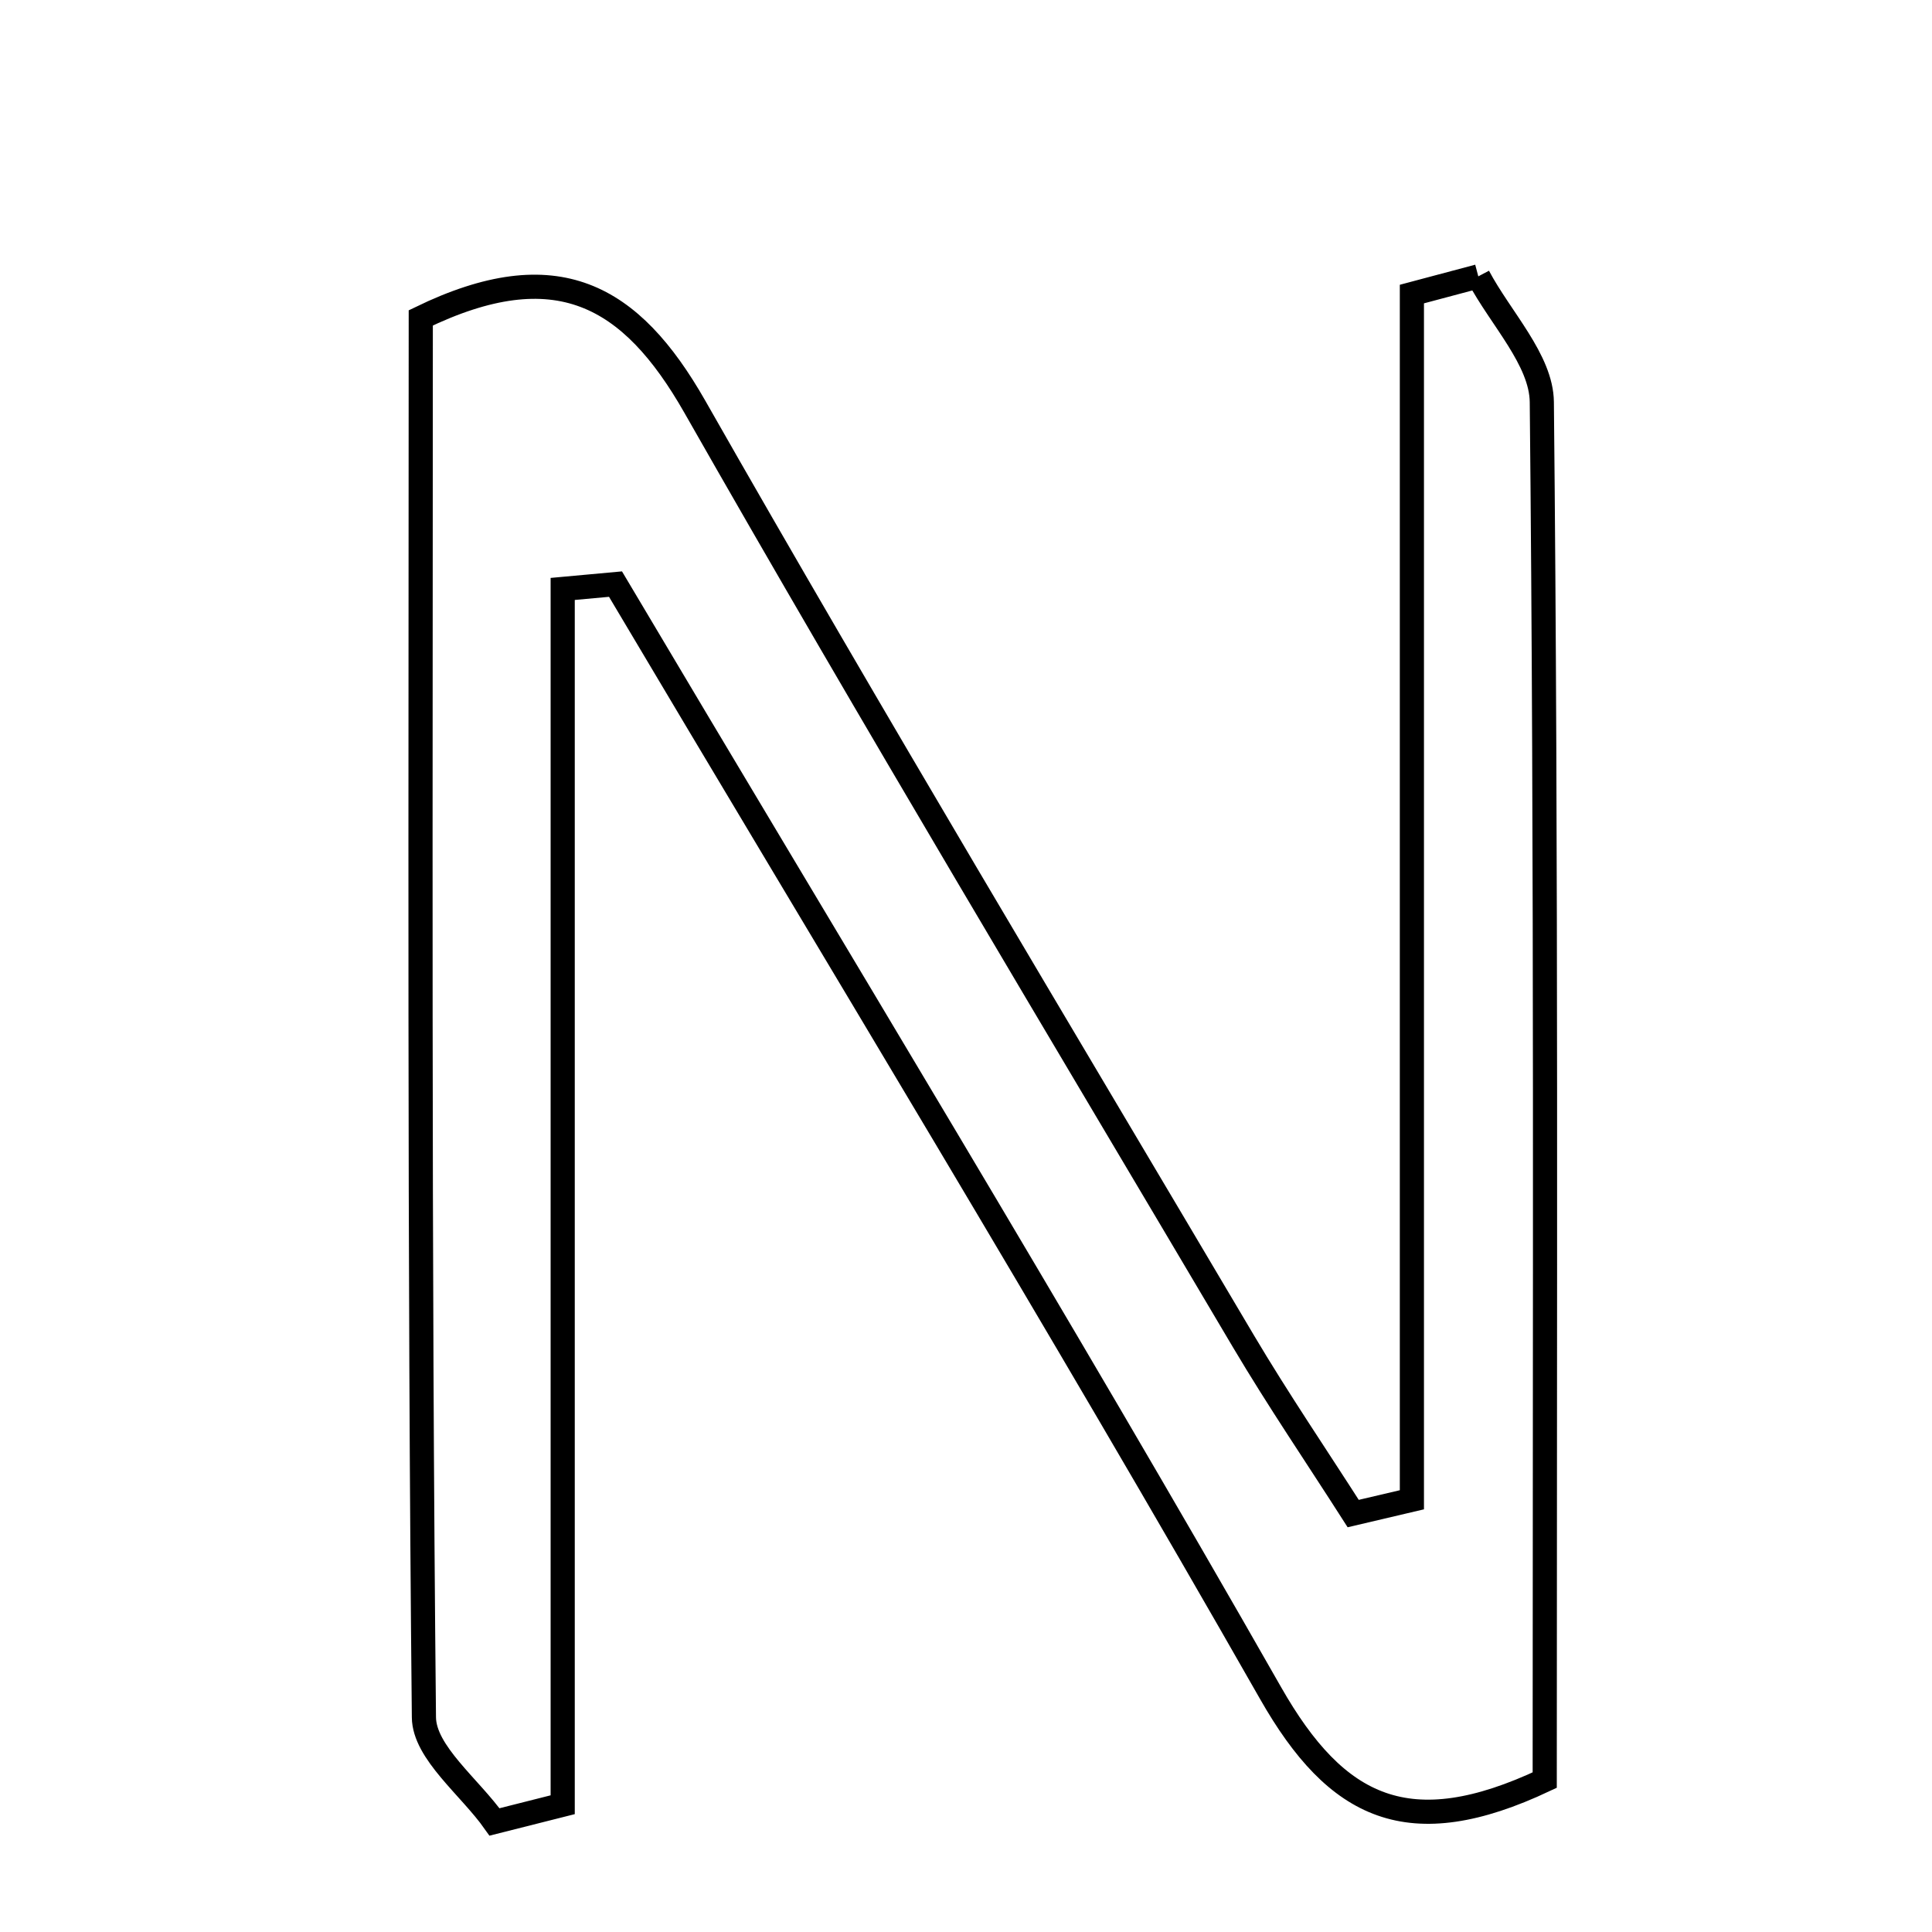 <svg xmlns="http://www.w3.org/2000/svg" viewBox="0.0 0.0 24.0 24.0" height="200px" width="200px"><path fill="none" stroke="black" stroke-width=".3" stroke-opacity="1.0"  filling="0" d="M18.364 3.433 C18.639 3.953 19.148 4.472 19.153 4.995 C19.211 10.716 19.189 16.439 19.189 22.113 C17.505 22.907 16.605 22.474 15.784 21.033 C13.144 16.4 10.369 11.843 7.646 7.256 C7.428 7.276 7.209 7.296 6.99 7.316 C6.99 12.351 6.99 17.384 6.99 22.419 C6.708 22.49 6.426 22.562 6.143 22.633 C5.838 22.2 5.27 21.77 5.266 21.333 C5.207 15.52 5.227 9.705 5.227 3.949 C6.911 3.132 7.838 3.661 8.63 5.05 C10.85 8.95 13.161 12.798 15.446 16.661 C15.877 17.388 16.354 18.089 16.81 18.802 C17.053 18.745 17.296 18.689 17.539 18.631 C17.539 13.638 17.539 8.645 17.539 3.653 C17.814 3.58 18.089 3.506 18.364 3.433"></path></svg>